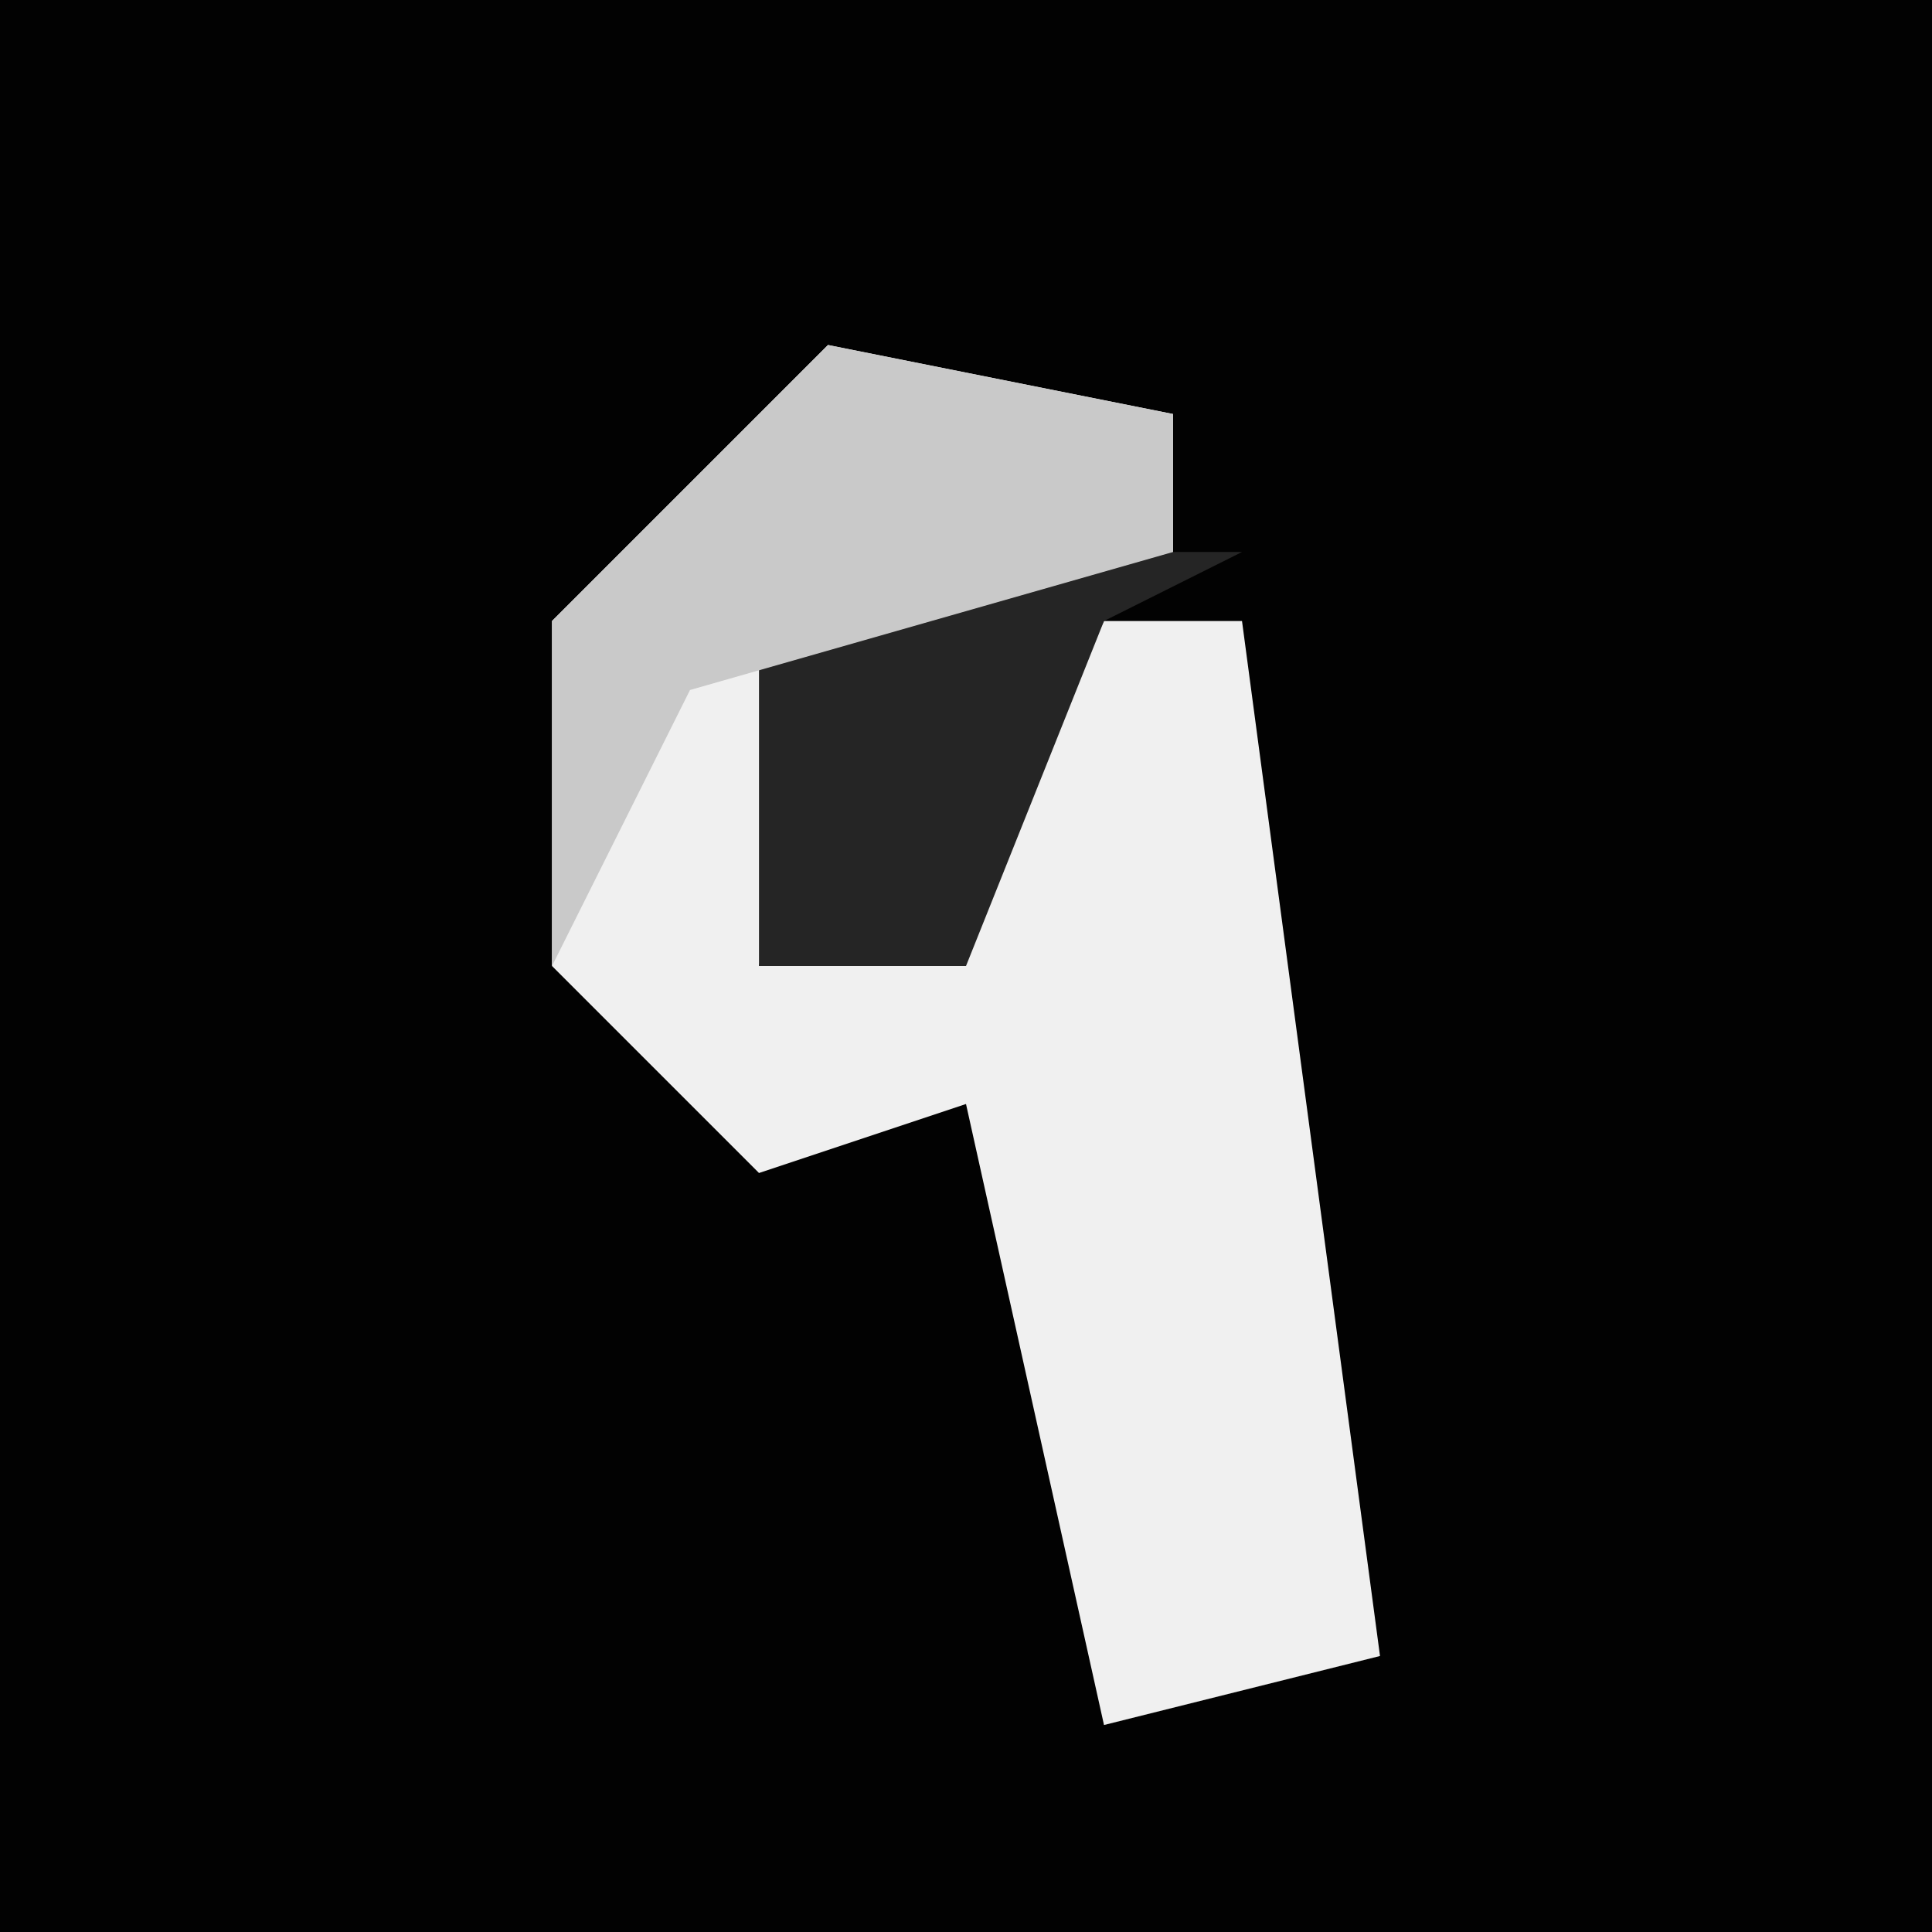 <?xml version="1.0" encoding="UTF-8"?>
<svg version="1.1" xmlns="http://www.w3.org/2000/svg" width="28" height="28">
<path d="M0,0 L28,0 L28,28 L0,28 Z " fill="#020202" transform="translate(0,0)"/>
<path d="M0,0 L5,1 L5,3 L0,4 L-1,9 L2,8 L4,4 L6,4 L8,19 L4,20 L2,11 L-1,12 L-4,9 L-4,4 Z " fill="#F0F0F0" transform="translate(12,5)"/>
<path d="M0,0 L6,0 L4,1 L2,6 L-1,6 L-1,1 Z " fill="#252525" transform="translate(12,8)"/>
<path d="M0,0 L5,1 L5,3 L-2,5 L-4,9 L-4,4 Z " fill="#C9C9C9" transform="translate(12,5)"/>
</svg>
